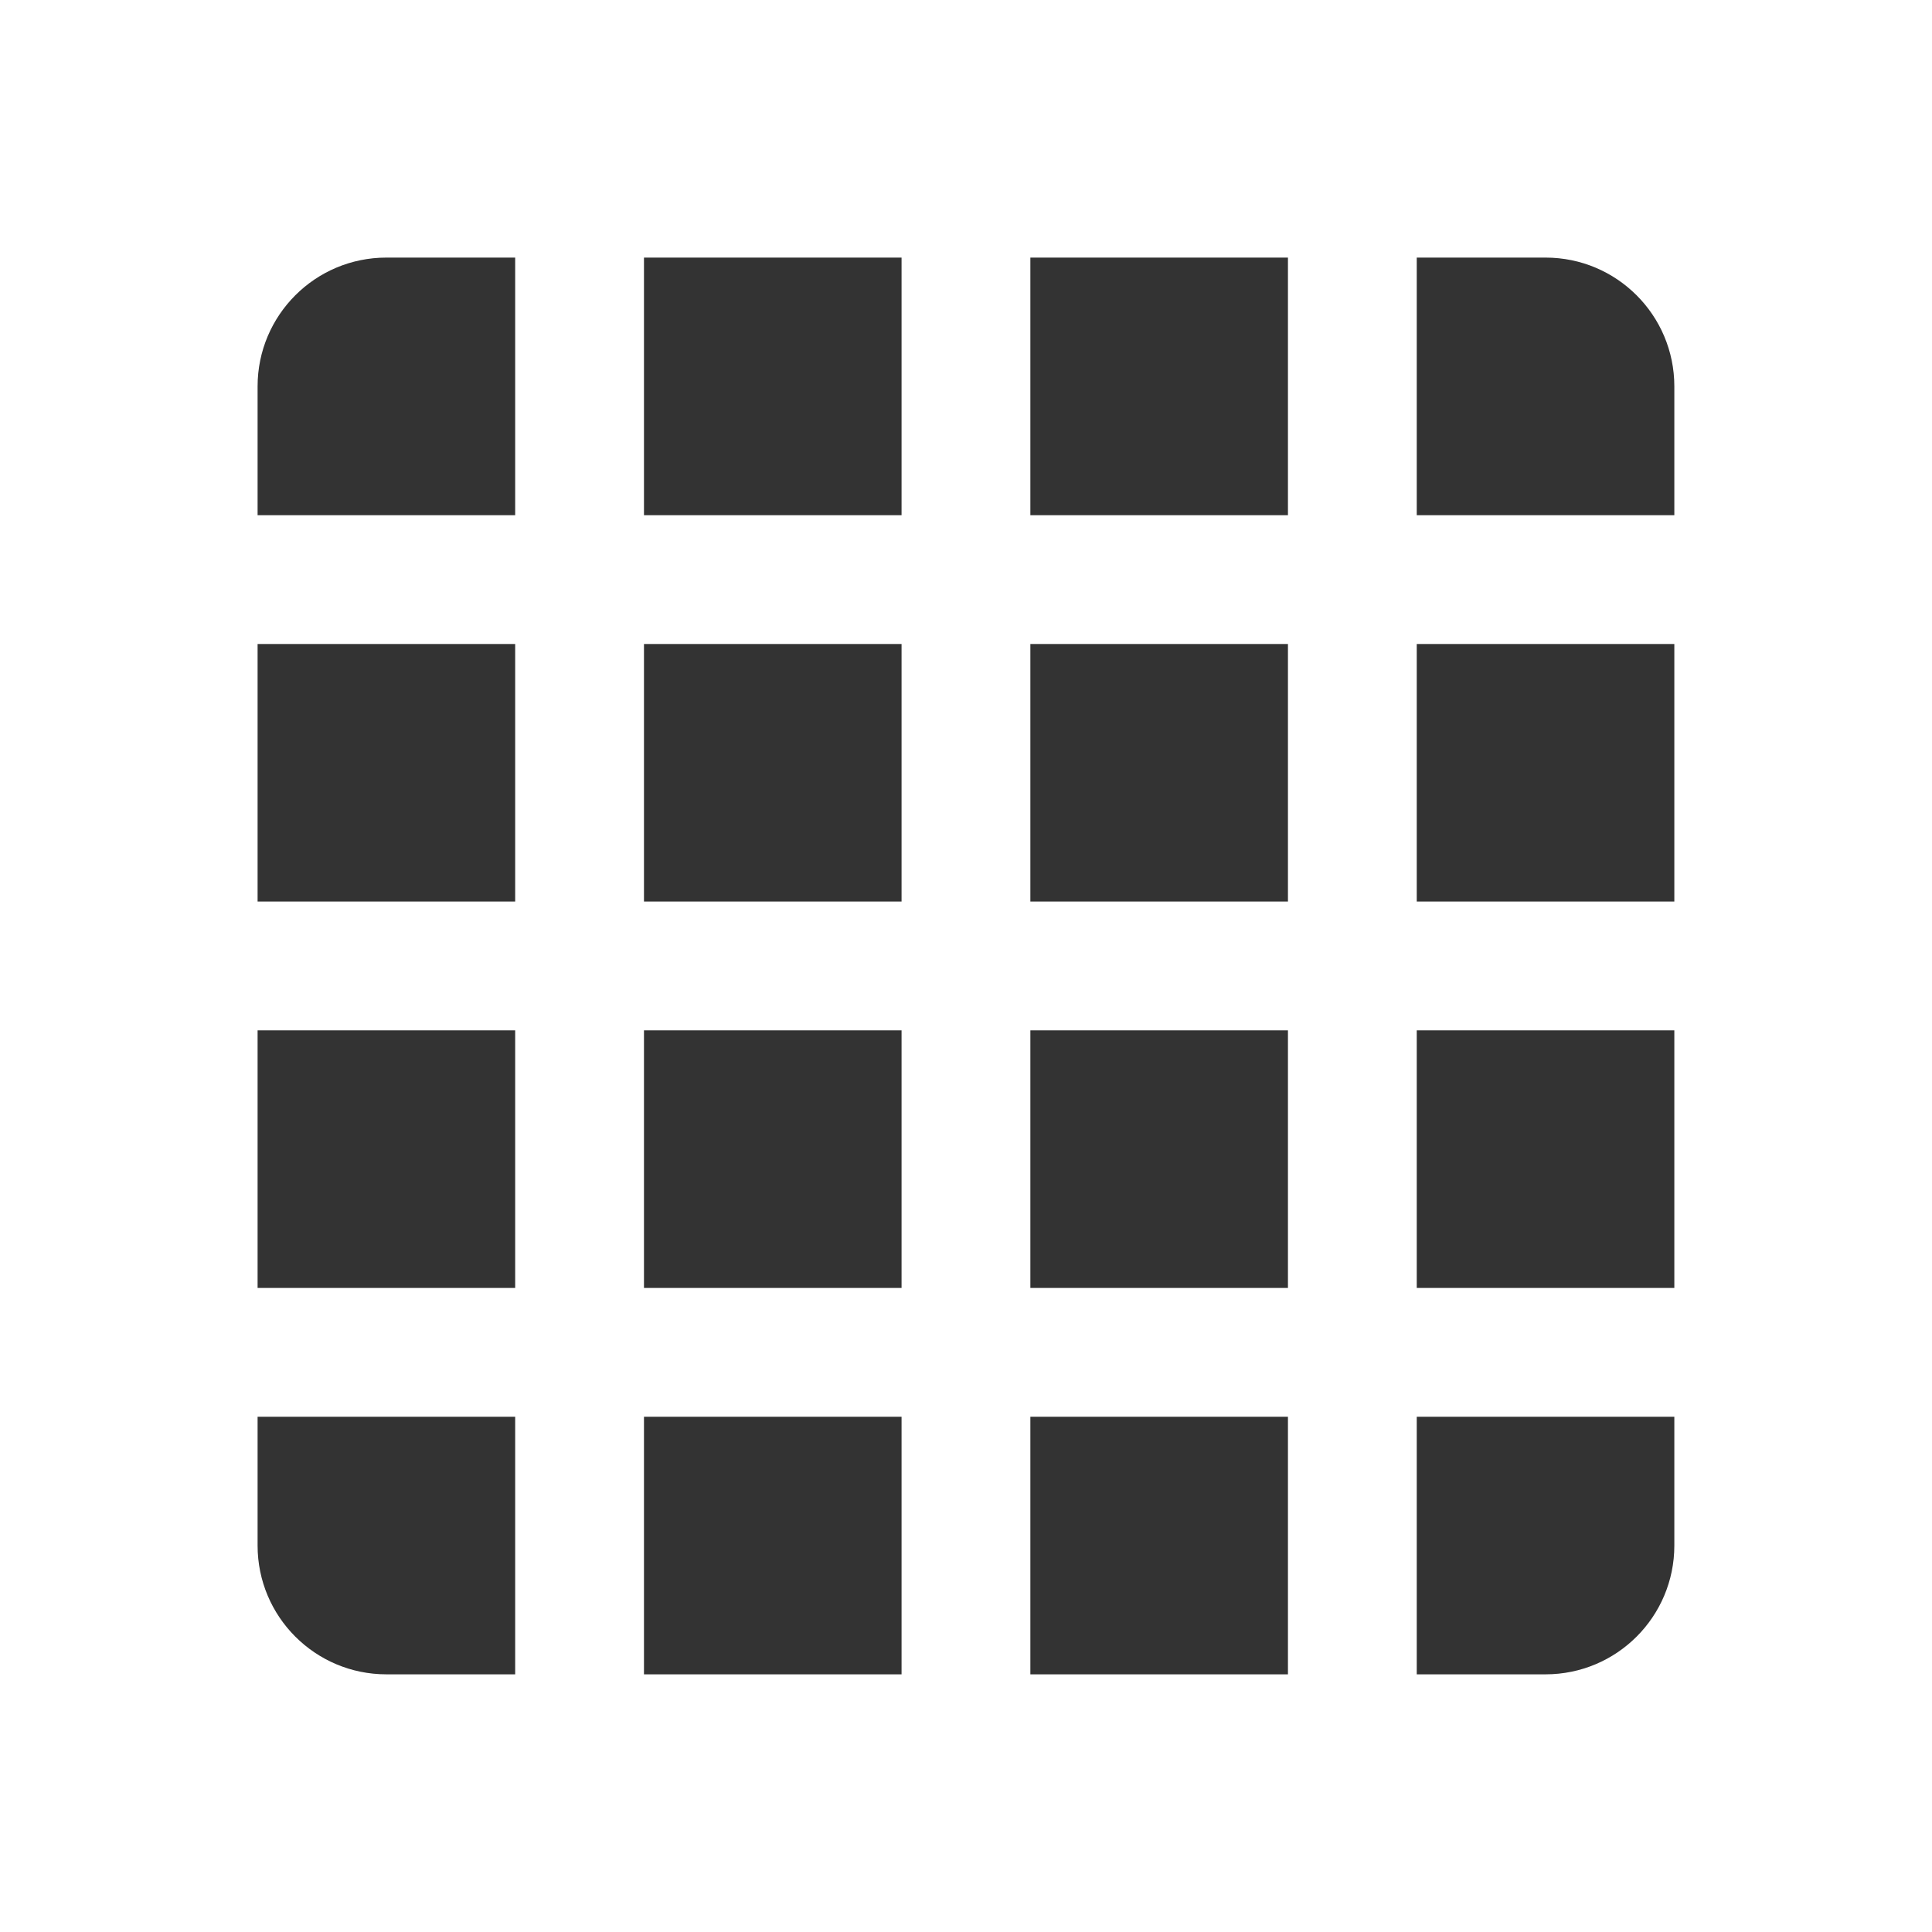 <svg xmlns="http://www.w3.org/2000/svg" xmlns:xlink="http://www.w3.org/1999/xlink" viewBox="0,0,256,256" width="30px" height="30px" fill-rule="nonzero"><g fill="#333333" fill-rule="nonzero" stroke="none" stroke-width="1" stroke-linecap="butt" stroke-linejoin="miter" stroke-miterlimit="10" stroke-dasharray="" stroke-dashoffset="0" font-family="none" font-weight="none" font-size="none" text-anchor="none" style="mix-blend-mode: normal"><g transform="scale(8.533,8.533)"><path d="M6,4c-1.105,0 -2,0.895 -2,2v2h4v-4zM10,4v4h4v-4zM16,4v4h4v-4zM22,4v4h4v-2c0,-1.105 -0.895,-2 -2,-2zM4,10v4h4v-4zM10,10v4h4v-4zM16,10v4h4v-4zM22,10v4h4v-4zM4,16v4h4v-4zM10,16v4h4v-4zM16,16v4h4v-4zM22,16v4h4v-4zM4,22v2c0,1.105 0.895,2 2,2h2v-4zM10,22v4h4v-4zM16,22v4h4v-4zM22,22v4h2c1.105,0 2,-0.895 2,-2v-2z"></path></g></g></svg>